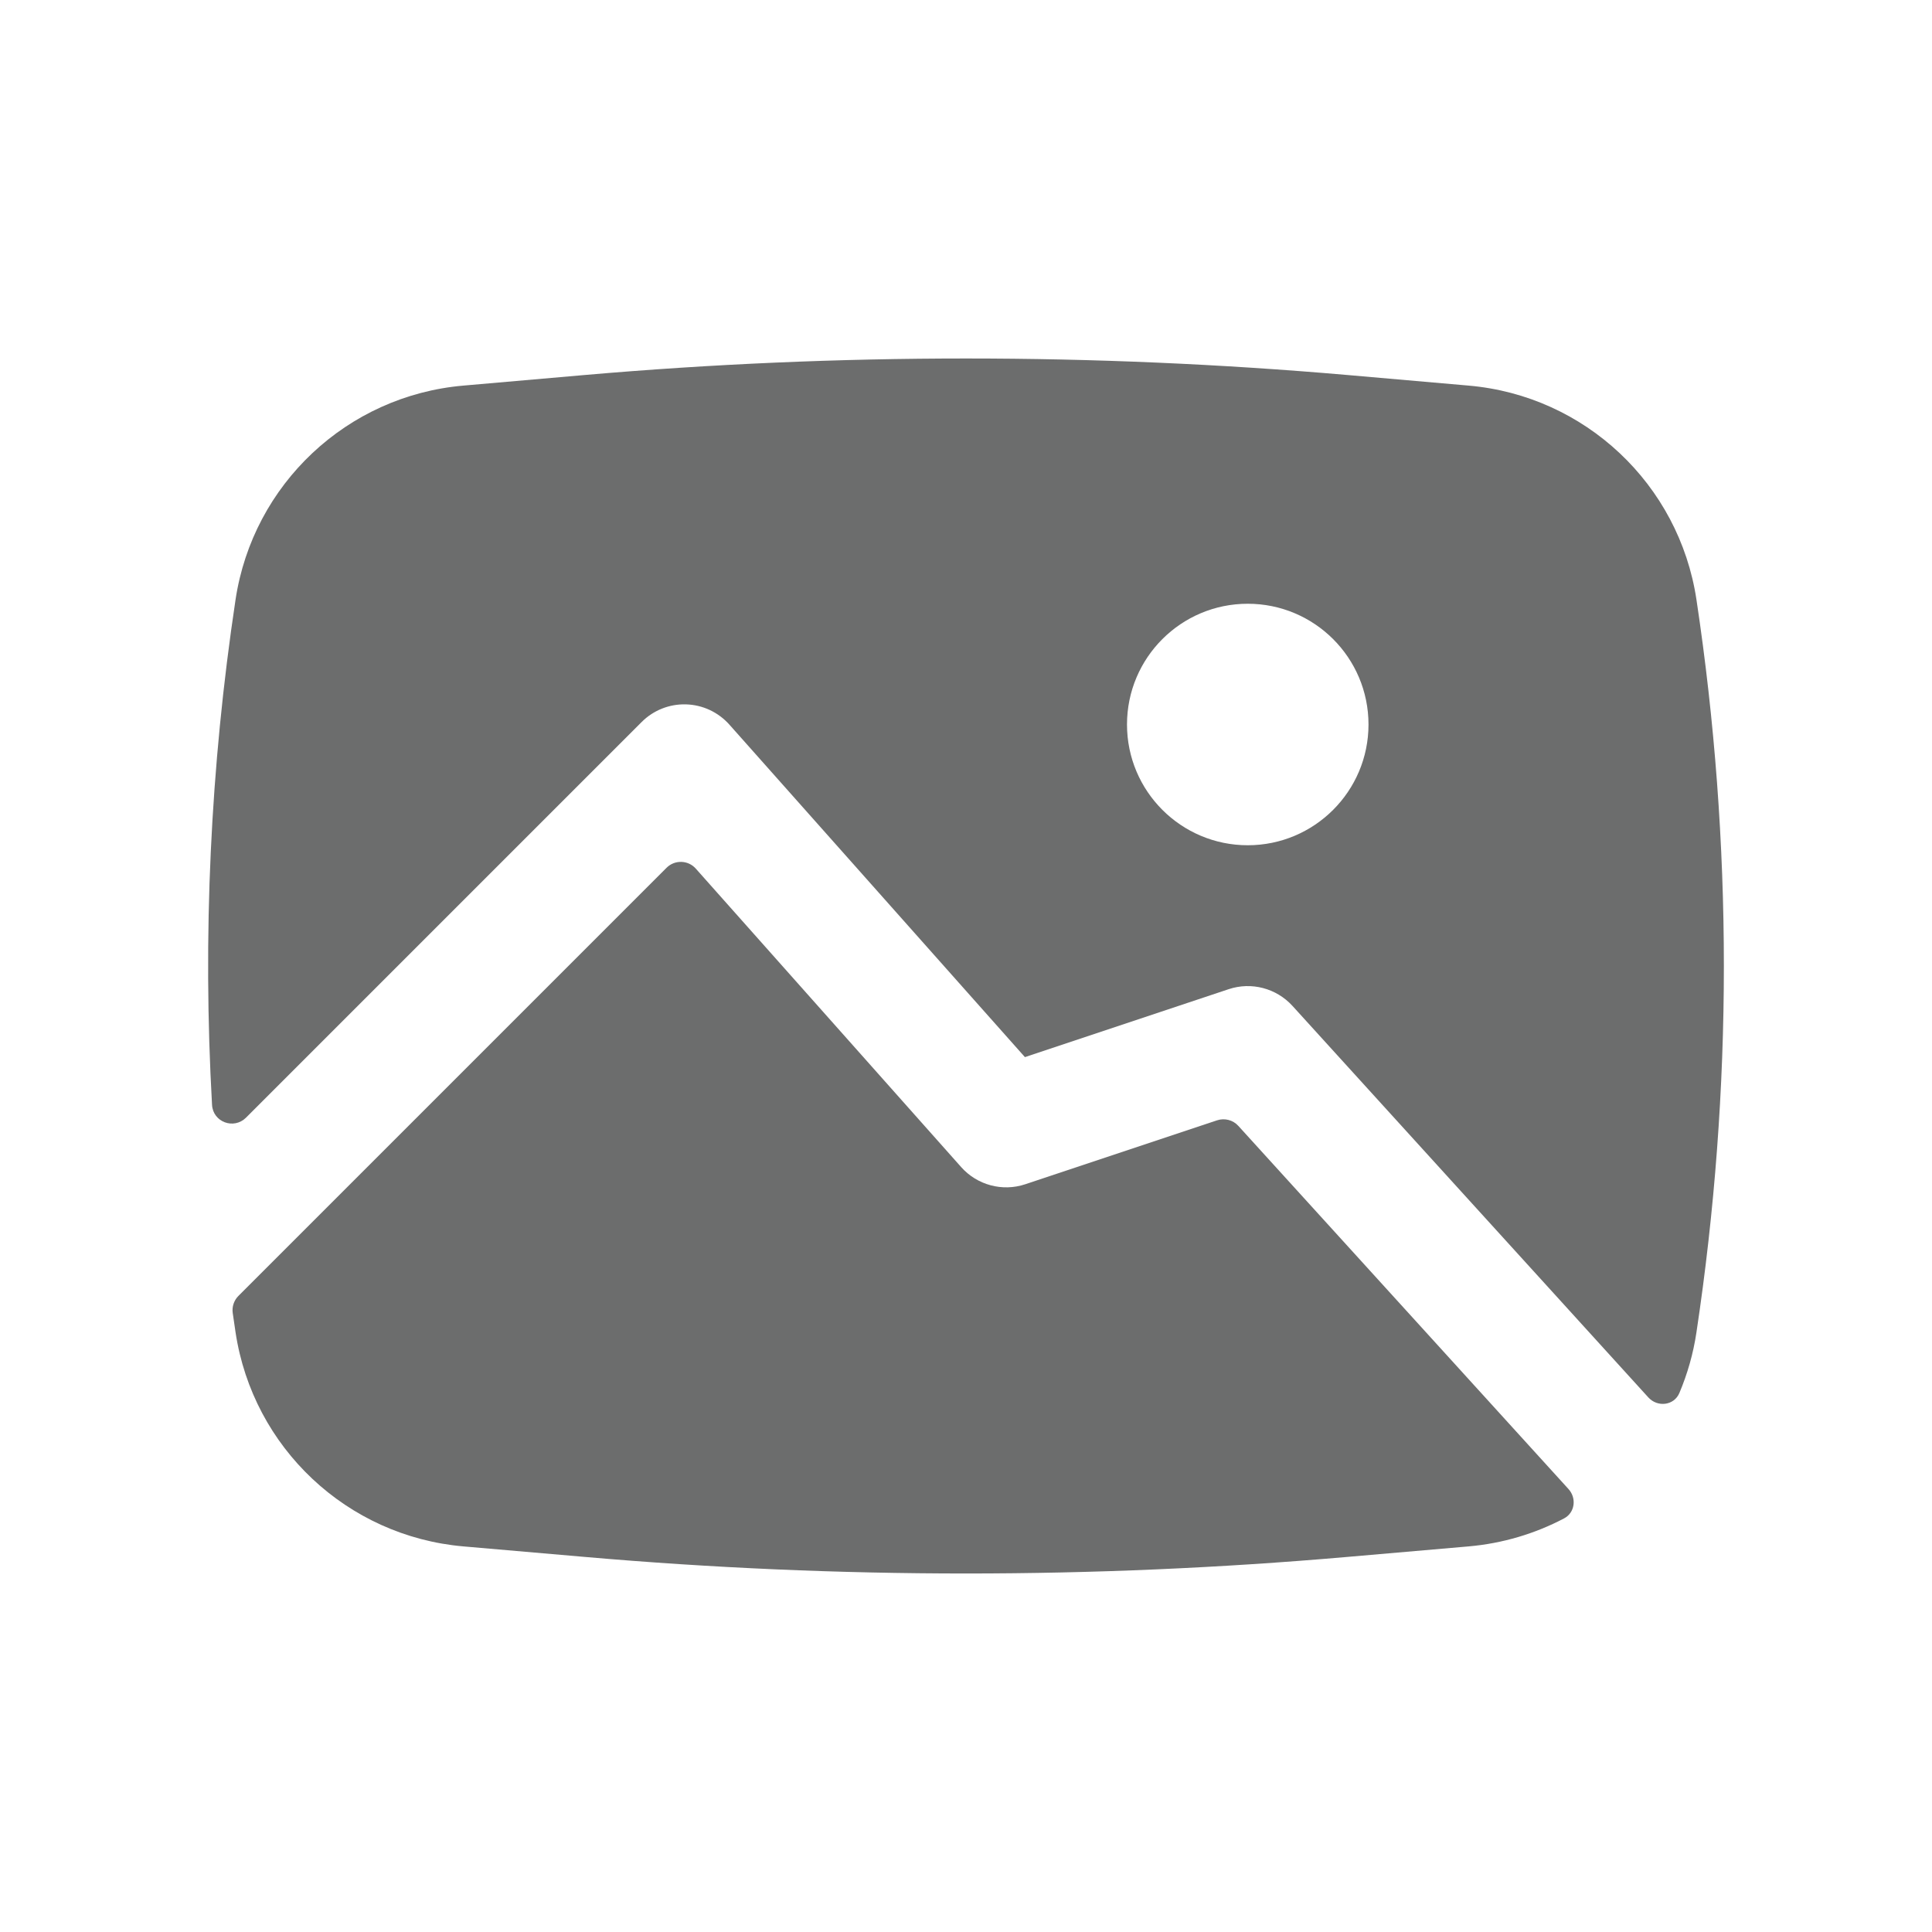 <svg width="24" height="24" viewBox="0 0 24 24" fill="none" xmlns="http://www.w3.org/2000/svg">
<path fill-rule="evenodd" clip-rule="evenodd" d="M7.268 4.658C10.417 4.385 13.584 4.385 16.733 4.658L18.243 4.79C19.688 4.915 20.858 6.015 21.074 7.449C21.528 10.466 21.528 13.534 21.074 16.55C21.035 16.814 20.962 17.067 20.862 17.304C20.796 17.461 20.591 17.485 20.476 17.359L16.055 12.495C15.855 12.276 15.545 12.194 15.263 12.288L12.732 13.132L9.061 9.002C8.923 8.847 8.729 8.756 8.522 8.75C8.316 8.744 8.116 8.823 7.97 8.97L3.056 13.884C2.904 14.035 2.646 13.939 2.634 13.725C2.516 11.631 2.613 9.528 2.926 7.449C3.142 6.015 4.312 4.915 5.757 4.79L7.268 4.658ZM14 9C14 8.171 14.672 7.5 15.5 7.5C16.328 7.5 17 8.171 17 9C17 9.828 16.328 10.5 15.5 10.5C14.672 10.5 14 9.828 14 9Z" fill="#6C6D6D"/>
<path d="M2.961 16.099C2.906 16.155 2.88 16.233 2.891 16.31C2.902 16.39 2.914 16.47 2.926 16.55C3.142 17.985 4.312 19.084 5.757 19.21L7.268 19.341C10.417 19.615 13.584 19.615 16.733 19.341L18.243 19.21C18.667 19.173 19.068 19.052 19.428 18.863C19.565 18.792 19.588 18.611 19.484 18.497L15.383 13.986C15.317 13.913 15.213 13.886 15.119 13.917L12.737 14.711C12.453 14.806 12.139 14.722 11.94 14.498L8.644 10.791C8.549 10.683 8.382 10.678 8.28 10.78L2.961 16.099Z" fill="#6C6D6D"/>
</svg>
